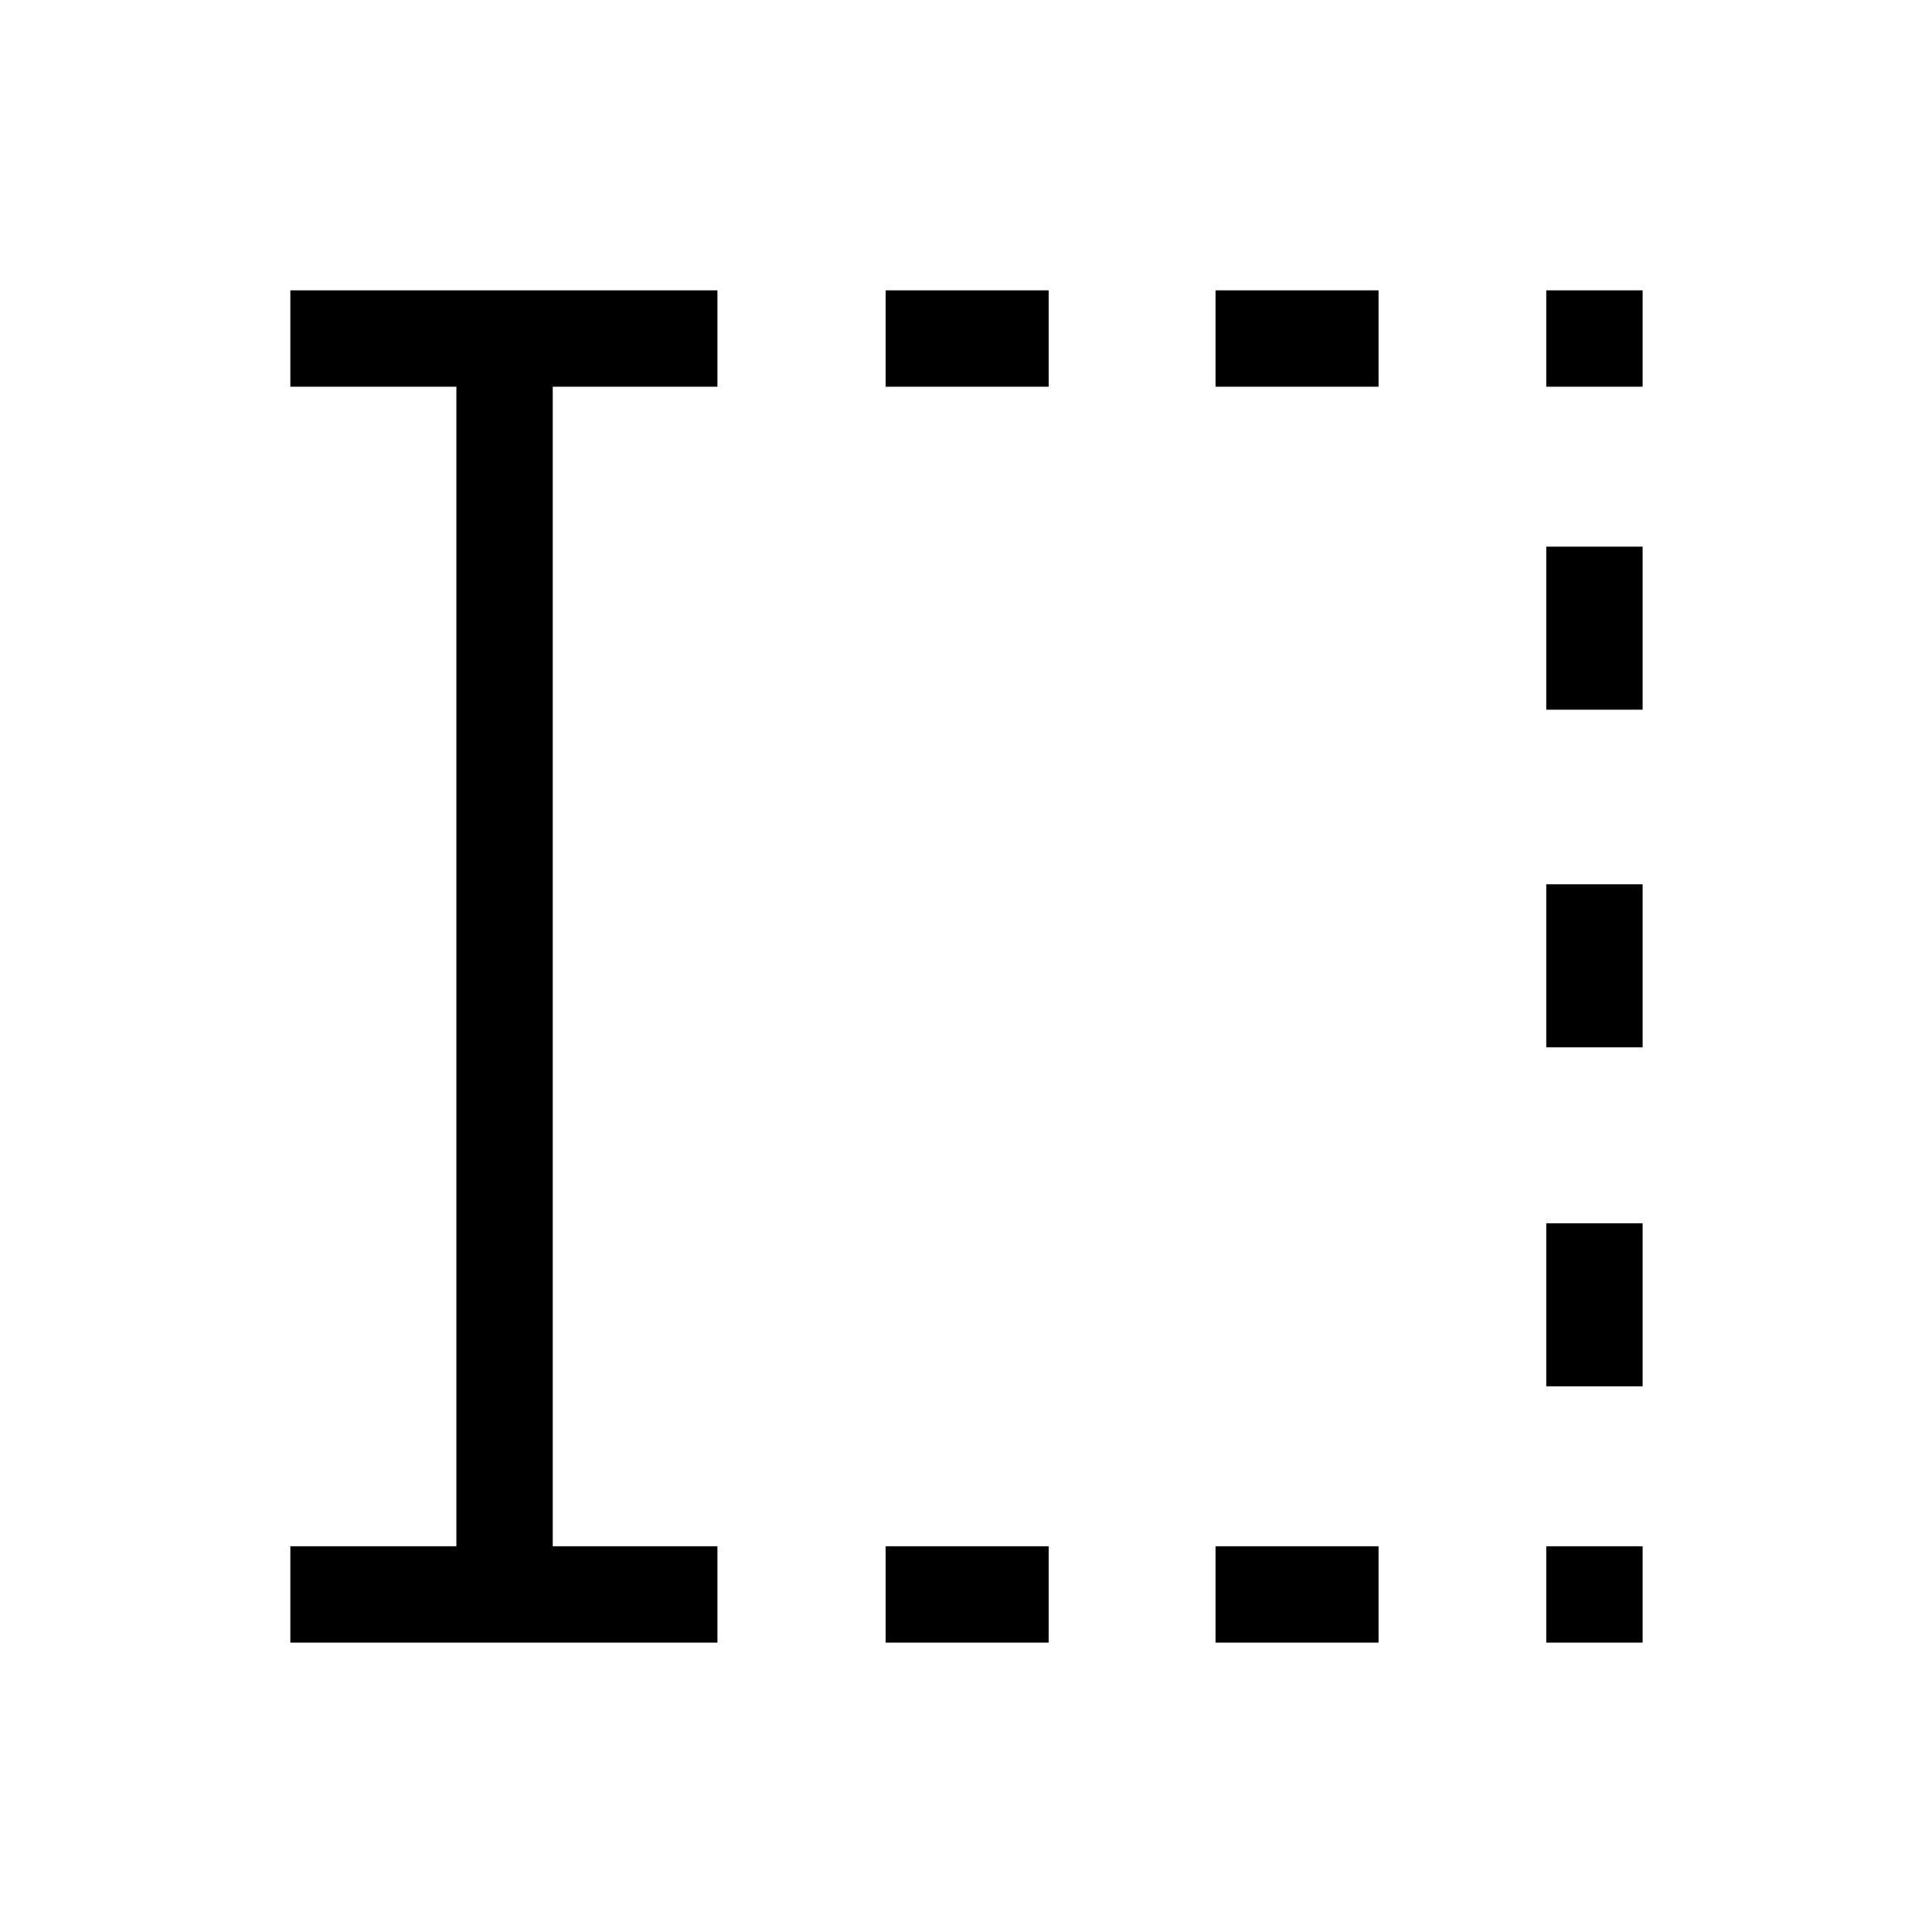 <svg xmlns="http://www.w3.org/2000/svg" height="40" viewBox="0 96 960 960" width="40"><path d="M440.064 912.204v-47.883h81.013v47.883h-81.013Zm0-624.05V240.27h81.013v47.884h-81.013Zm163.923 624.05v-47.883H685v47.883h-81.013Zm0-624.05V240.27H685v47.884h-81.013Zm164.334 624.05v-47.883h47.883v47.883h-47.883Zm0-127.357v-81.013h47.883v81.013h-47.883Zm0-168.437v-81.013h47.883v81.013h-47.883Zm0-167.769v-81.013h47.883v81.013h-47.883Zm0-160.487V240.27h47.883v47.884h-47.883ZM144.27 912.204v-47.883h82.501V288.154H144.27V240.27h212.217v47.884h-81.833v576.167h81.833v47.883H144.27Z"/></svg>